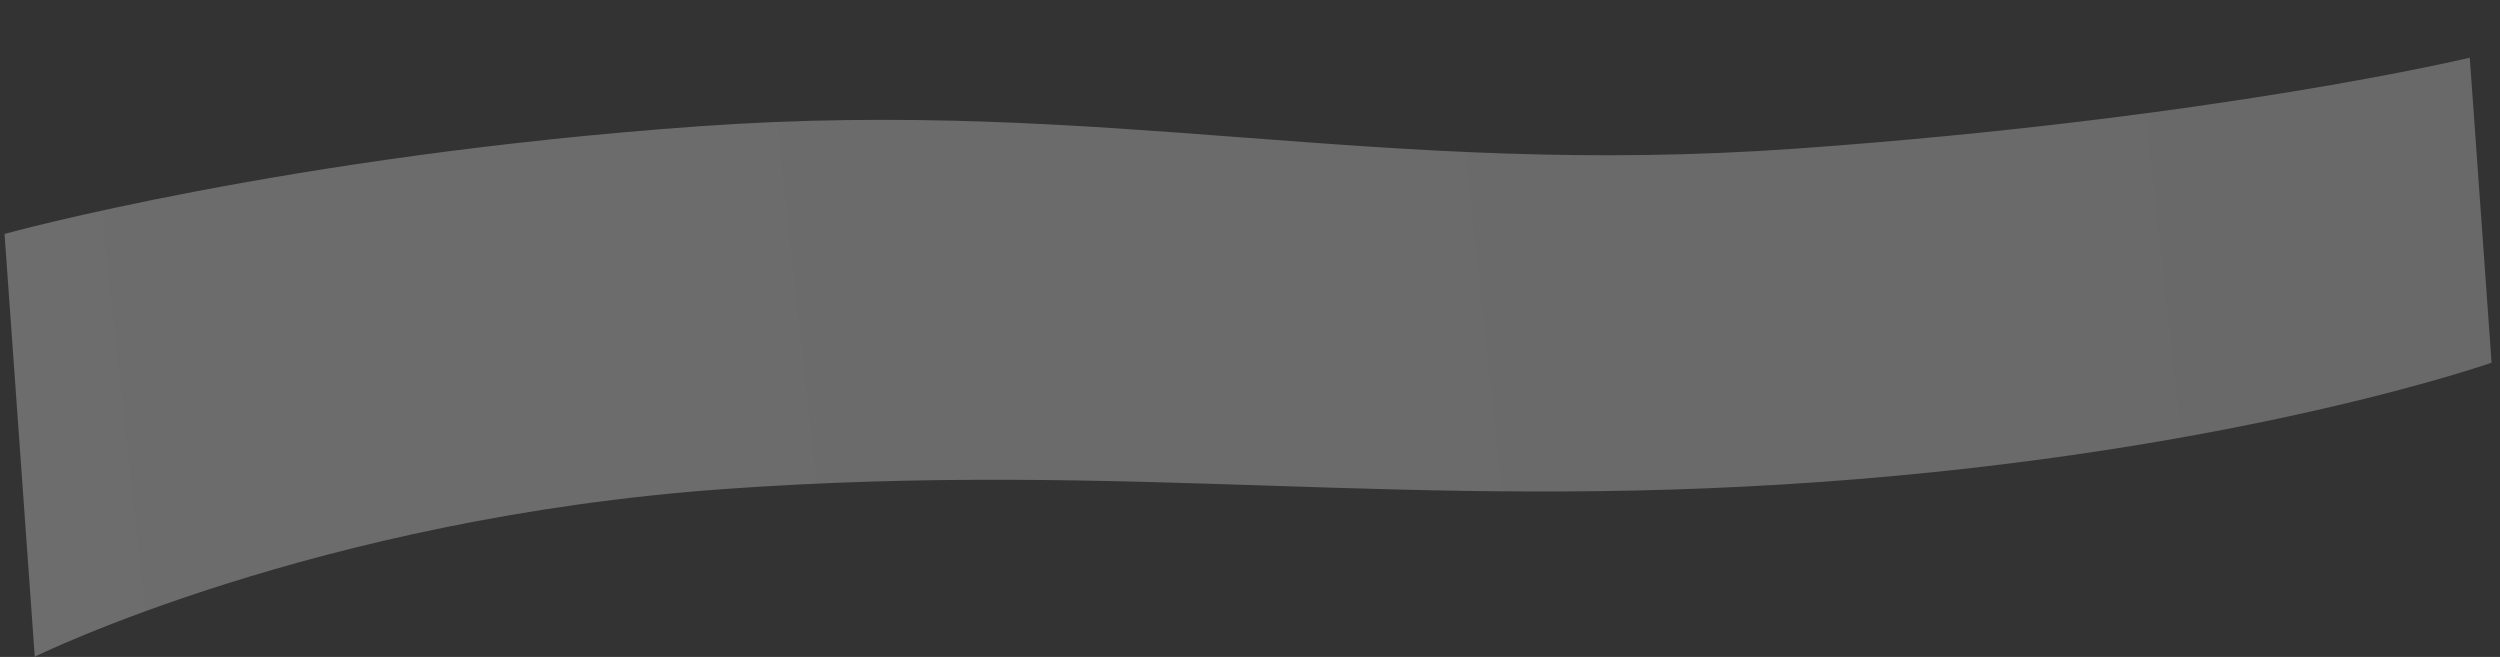 <svg width="3425" height="900" viewBox="0 0 3425 900" fill="none" xmlns="http://www.w3.org/2000/svg">
<rect x="0" y="0" width="3425" height="900" fill="#333333" stroke="none"/>
<path opacity="0.3" d="M6.205 320.474C6.205 320.474 393.053 213.376 956.615 173.09C1520.18 132.803 1888.58 244.517 2462.12 203.517C3035.65 162.517 3383.59 79.039 3383.59 79.039L3413.46 496.912C3413.46 496.912 3064.81 619.511 2494.77 660.261C1924.72 701.011 1552.21 629.964 992.137 670.001C432.066 710.038 47.609 899.664 47.609 899.664L6.205 320.474Z" fill="url(#paint0_linear)"/>
<defs>
<linearGradient id="paint0_linear" x1="3462.51" y1="662.917" x2="124.081" y2="1026.65" gradientUnits="userSpaceOnUse">
<stop stop-color="#E6E6E6"/>
<stop offset="1" stop-color="#F2F2F2"/>
</linearGradient>
</defs>
</svg>
